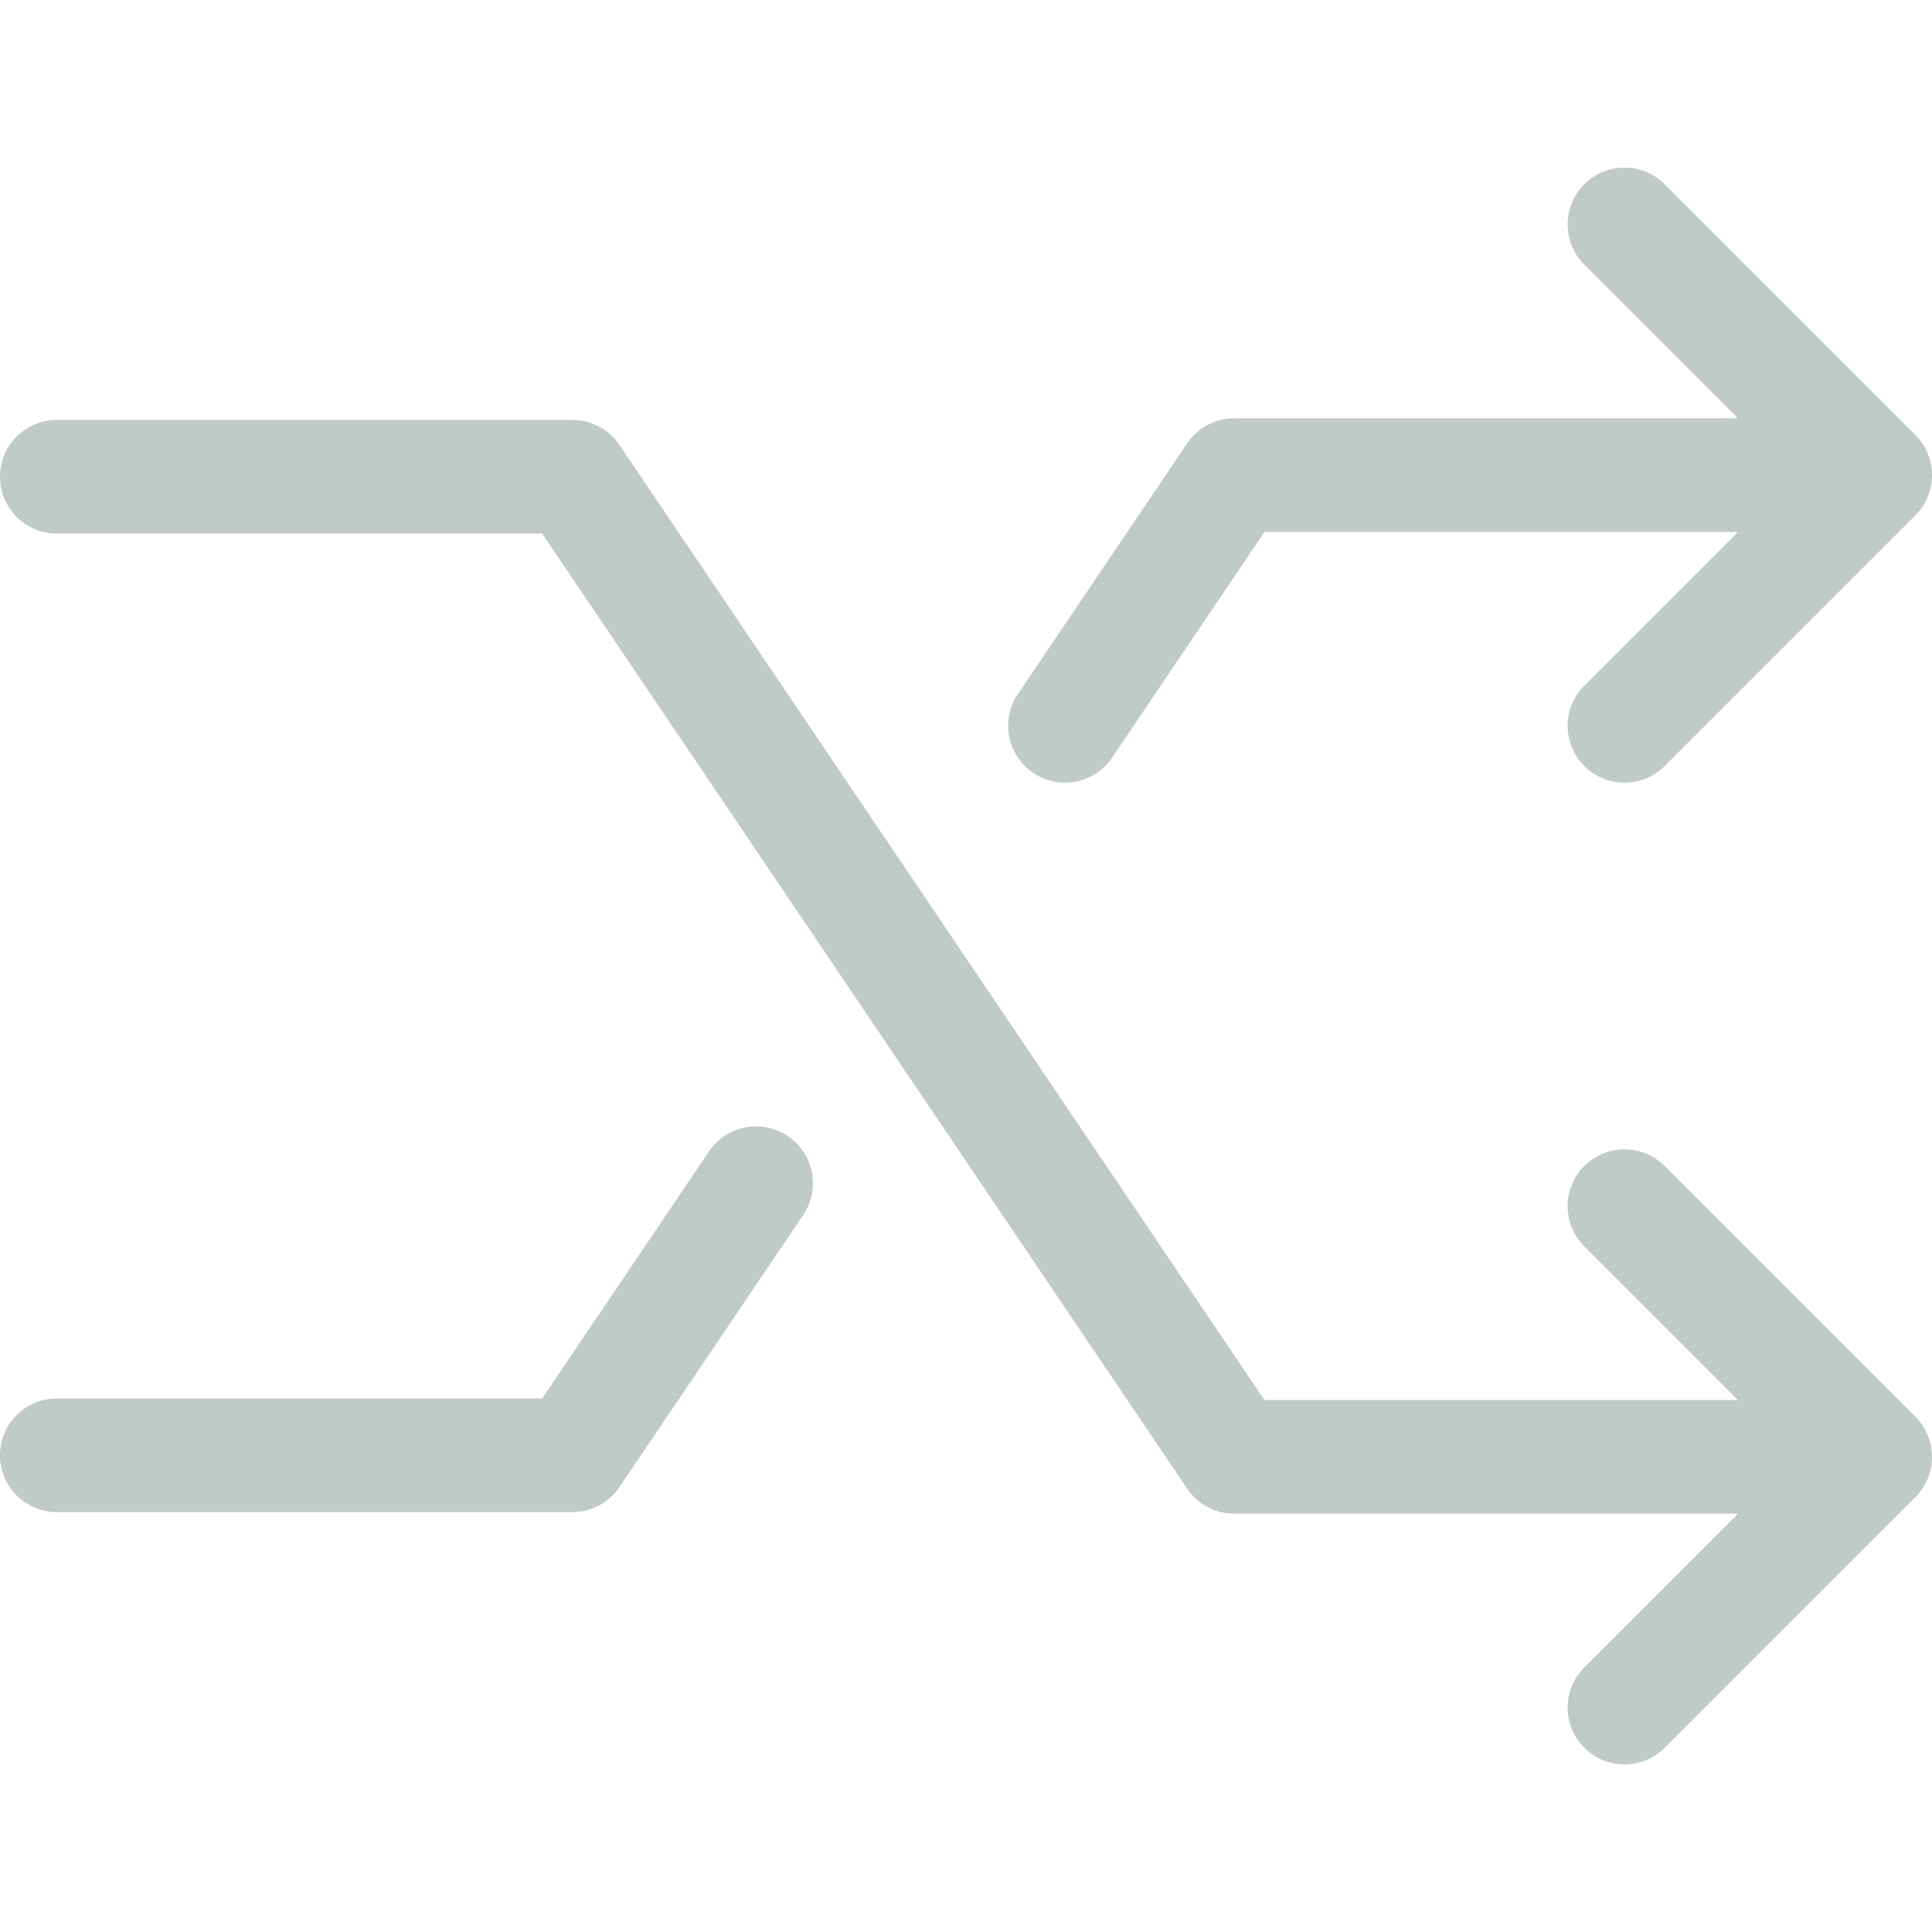 <?xml version="1.0"?>
<svg xmlns="http://www.w3.org/2000/svg" xmlns:xlink="http://www.w3.org/1999/xlink" xmlns:svgjs="http://svgjs.com/svgjs" version="1.1" width="512" height="512" x="0" y="0" viewBox="0 0 456.556 456.556" style="enable-background:new 0 0 512 512" xml:space="preserve" class=""><g>
<g xmlns="http://www.w3.org/2000/svg">
	<path d="M383.883,184.953c-3.437,0-6.871-1.308-9.494-3.931c-5.245-5.245-5.245-13.75,0-18.995l49.747-49.747l-49.747-49.747   c-5.245-5.245-5.245-13.75,0-18.995s13.743-5.245,18.988,0l59.245,59.245c5.245,5.245,5.245,13.75,0,18.995l-59.245,59.245   C390.755,183.645,387.321,184.953,383.883,184.953z" fill="#c0cac9" data-original="#000000" style="" class=""/>
	<path d="M251.658,184.953c-2.588,0-5.2-0.741-7.504-2.301c-6.148-4.147-7.763-12.498-3.612-18.646l40.008-59.245   c2.497-3.693,6.665-5.91,11.127-5.91h121.829c7.417,0,13.428,6.015,13.428,13.428c0,7.413-6.011,13.428-13.428,13.428H298.811   l-36.015,53.335C260.201,182.883,255.966,184.953,251.658,184.953z" fill="#c0cac9" data-original="#000000" style="" class=""/>
	<path d="M135.257,357.33H13.428C6.011,357.33,0,351.315,0,343.901c0-7.413,6.011-13.428,13.428-13.428h114.695l39.424-58.377   c4.154-6.141,12.498-7.77,18.642-3.609c6.148,4.147,7.763,12.498,3.612,18.646l-43.418,64.287   C143.887,355.112,139.719,357.33,135.257,357.33z" fill="#c0cac9" data-original="#000000" style="" class=""/>
	<path d="M383.883,416.952c-3.437,0-6.871-1.308-9.494-3.931c-5.245-5.245-5.245-13.75,0-18.995l49.747-49.747l-49.747-49.747   c-5.245-5.245-5.245-13.75,0-18.995c5.245-5.245,13.743-5.245,18.988,0l59.245,59.245c5.245,5.245,5.245,13.75,0,18.995   l-59.245,59.245C390.755,415.644,387.321,416.952,383.883,416.952z" fill="#c0cac9" data-original="#000000" style="" class=""/>
	<path d="M413.506,357.707H291.677c-4.462,0-8.63-2.217-11.127-5.91L128.123,126.086H13.428C6.011,126.086,0,120.071,0,112.658   c0-7.413,6.011-13.428,13.428-13.428h121.829c4.462,0,8.63,2.217,11.127,5.91l152.427,225.711h114.695   c7.417,0,13.428,6.015,13.428,13.428C426.934,351.693,420.923,357.707,413.506,357.707z" fill="#c0cac9" data-original="#000000" style="" class=""/>
</g>
<g xmlns="http://www.w3.org/2000/svg">
</g>
<g xmlns="http://www.w3.org/2000/svg">
</g>
<g xmlns="http://www.w3.org/2000/svg">
</g>
<g xmlns="http://www.w3.org/2000/svg">
</g>
<g xmlns="http://www.w3.org/2000/svg">
</g>
<g xmlns="http://www.w3.org/2000/svg">
</g>
<g xmlns="http://www.w3.org/2000/svg">
</g>
<g xmlns="http://www.w3.org/2000/svg">
</g>
<g xmlns="http://www.w3.org/2000/svg">
</g>
<g xmlns="http://www.w3.org/2000/svg">
</g>
<g xmlns="http://www.w3.org/2000/svg">
</g>
<g xmlns="http://www.w3.org/2000/svg">
</g>
<g xmlns="http://www.w3.org/2000/svg">
</g>
<g xmlns="http://www.w3.org/2000/svg">
</g>
<g xmlns="http://www.w3.org/2000/svg">
</g>
</g></svg>
